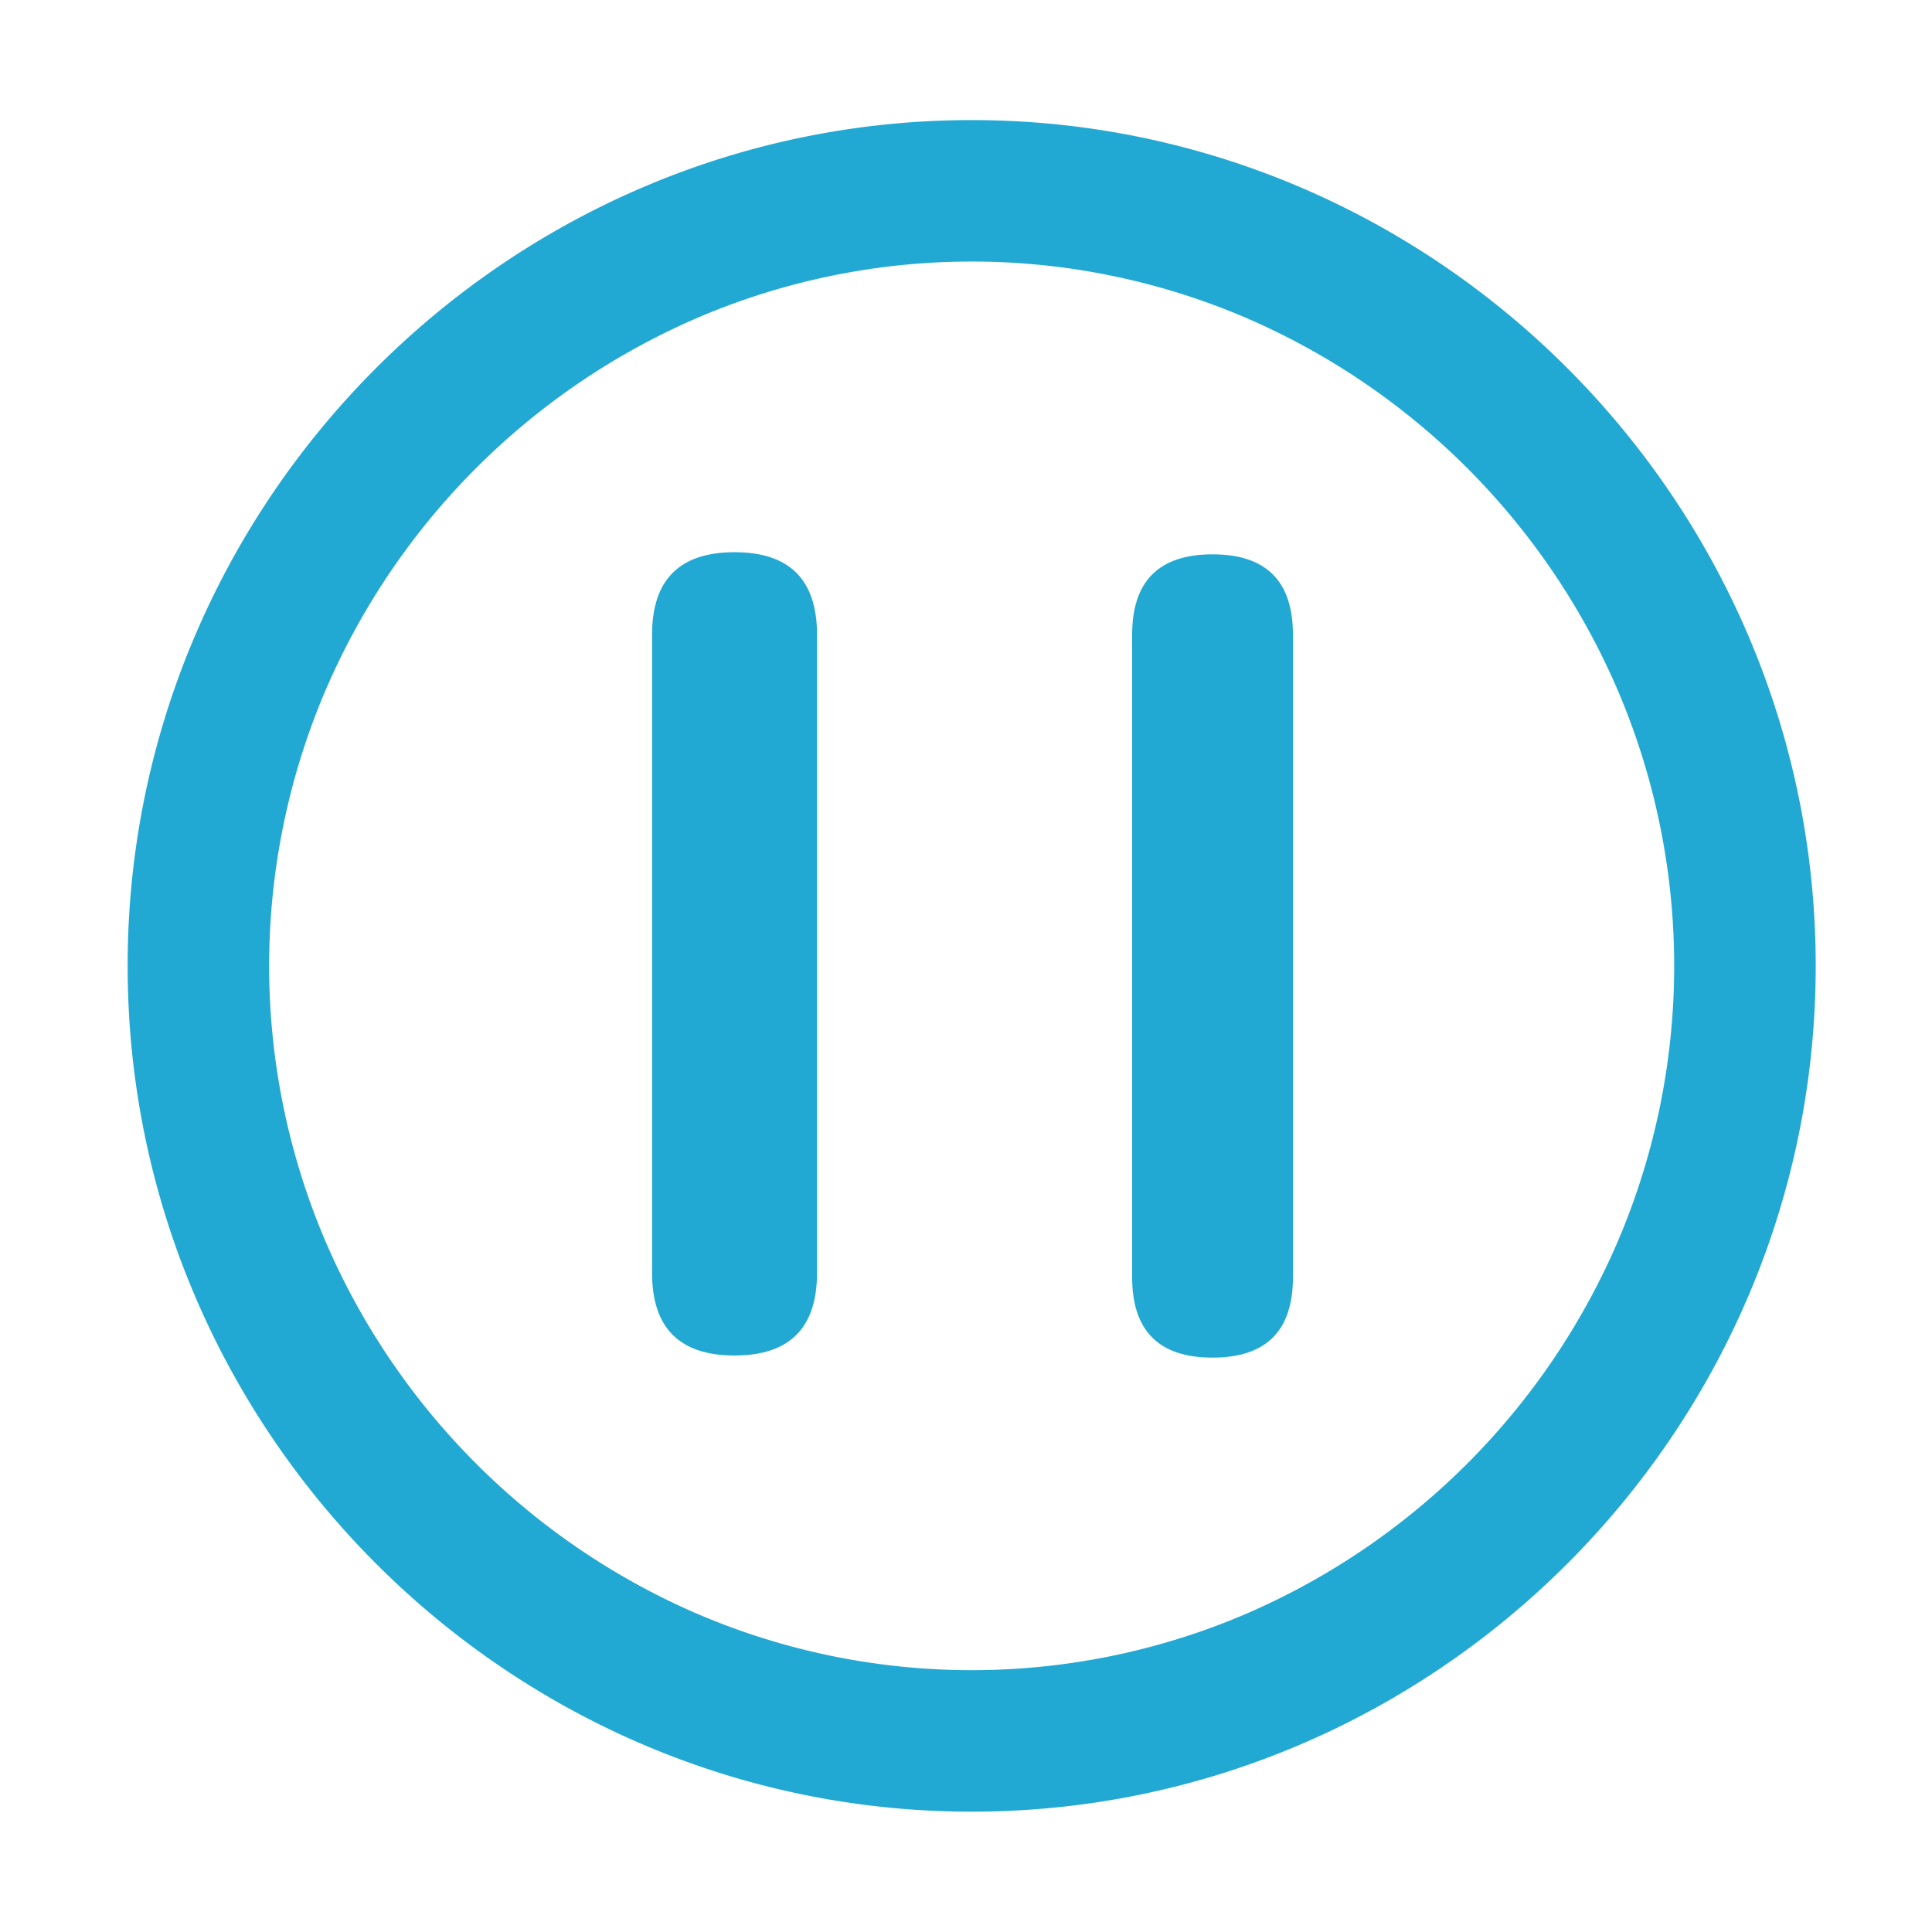 <?xml version="1.0" standalone="no"?><!DOCTYPE svg PUBLIC "-//W3C//DTD SVG 1.1//EN" "http://www.w3.org/Graphics/SVG/1.1/DTD/svg11.dtd"><svg class="icon" width="48px" height="48.00px" viewBox="0 0 1024 1024" version="1.1" xmlns="http://www.w3.org/2000/svg"><path d="M515 960.22c-246 0-447.35-201.73-447.35-448.28S269 63.65 515 63.65s447.37 201.73 447.37 448.29S761.06 960.22 515 960.22z m144.34-104.38A377.18 377.18 0 0 0 858 656.72a371.79 371.79 0 0 0 0-289.57A377.18 377.18 0 0 0 659.34 168a369.15 369.15 0 0 0-288.64 0A377.18 377.18 0 0 0 172 367.15a371.79 371.79 0 0 0 0 289.57 377.18 377.18 0 0 0 198.7 199.12 369.15 369.15 0 0 0 288.64 0z" fill="#22a9d3" /><path d="M600.06 293.81m42.61 0l0.01 0q42.61 0 42.61 42.61l0 340.54q0 42.61-42.61 42.61l-0.01 0q-42.61 0-42.61-42.61l0-340.54q0-42.61 42.61-42.61Z" fill="#22a9d3" /><path d="M345.61 292.68m43.72 0l-0.01 0q43.72 0 43.72 43.72l0 338.32q0 43.72-43.72 43.72l0.01 0q-43.72 0-43.72-43.72l0-338.32q0-43.72 43.72-43.72Z" fill="#22a9d3" /></svg>